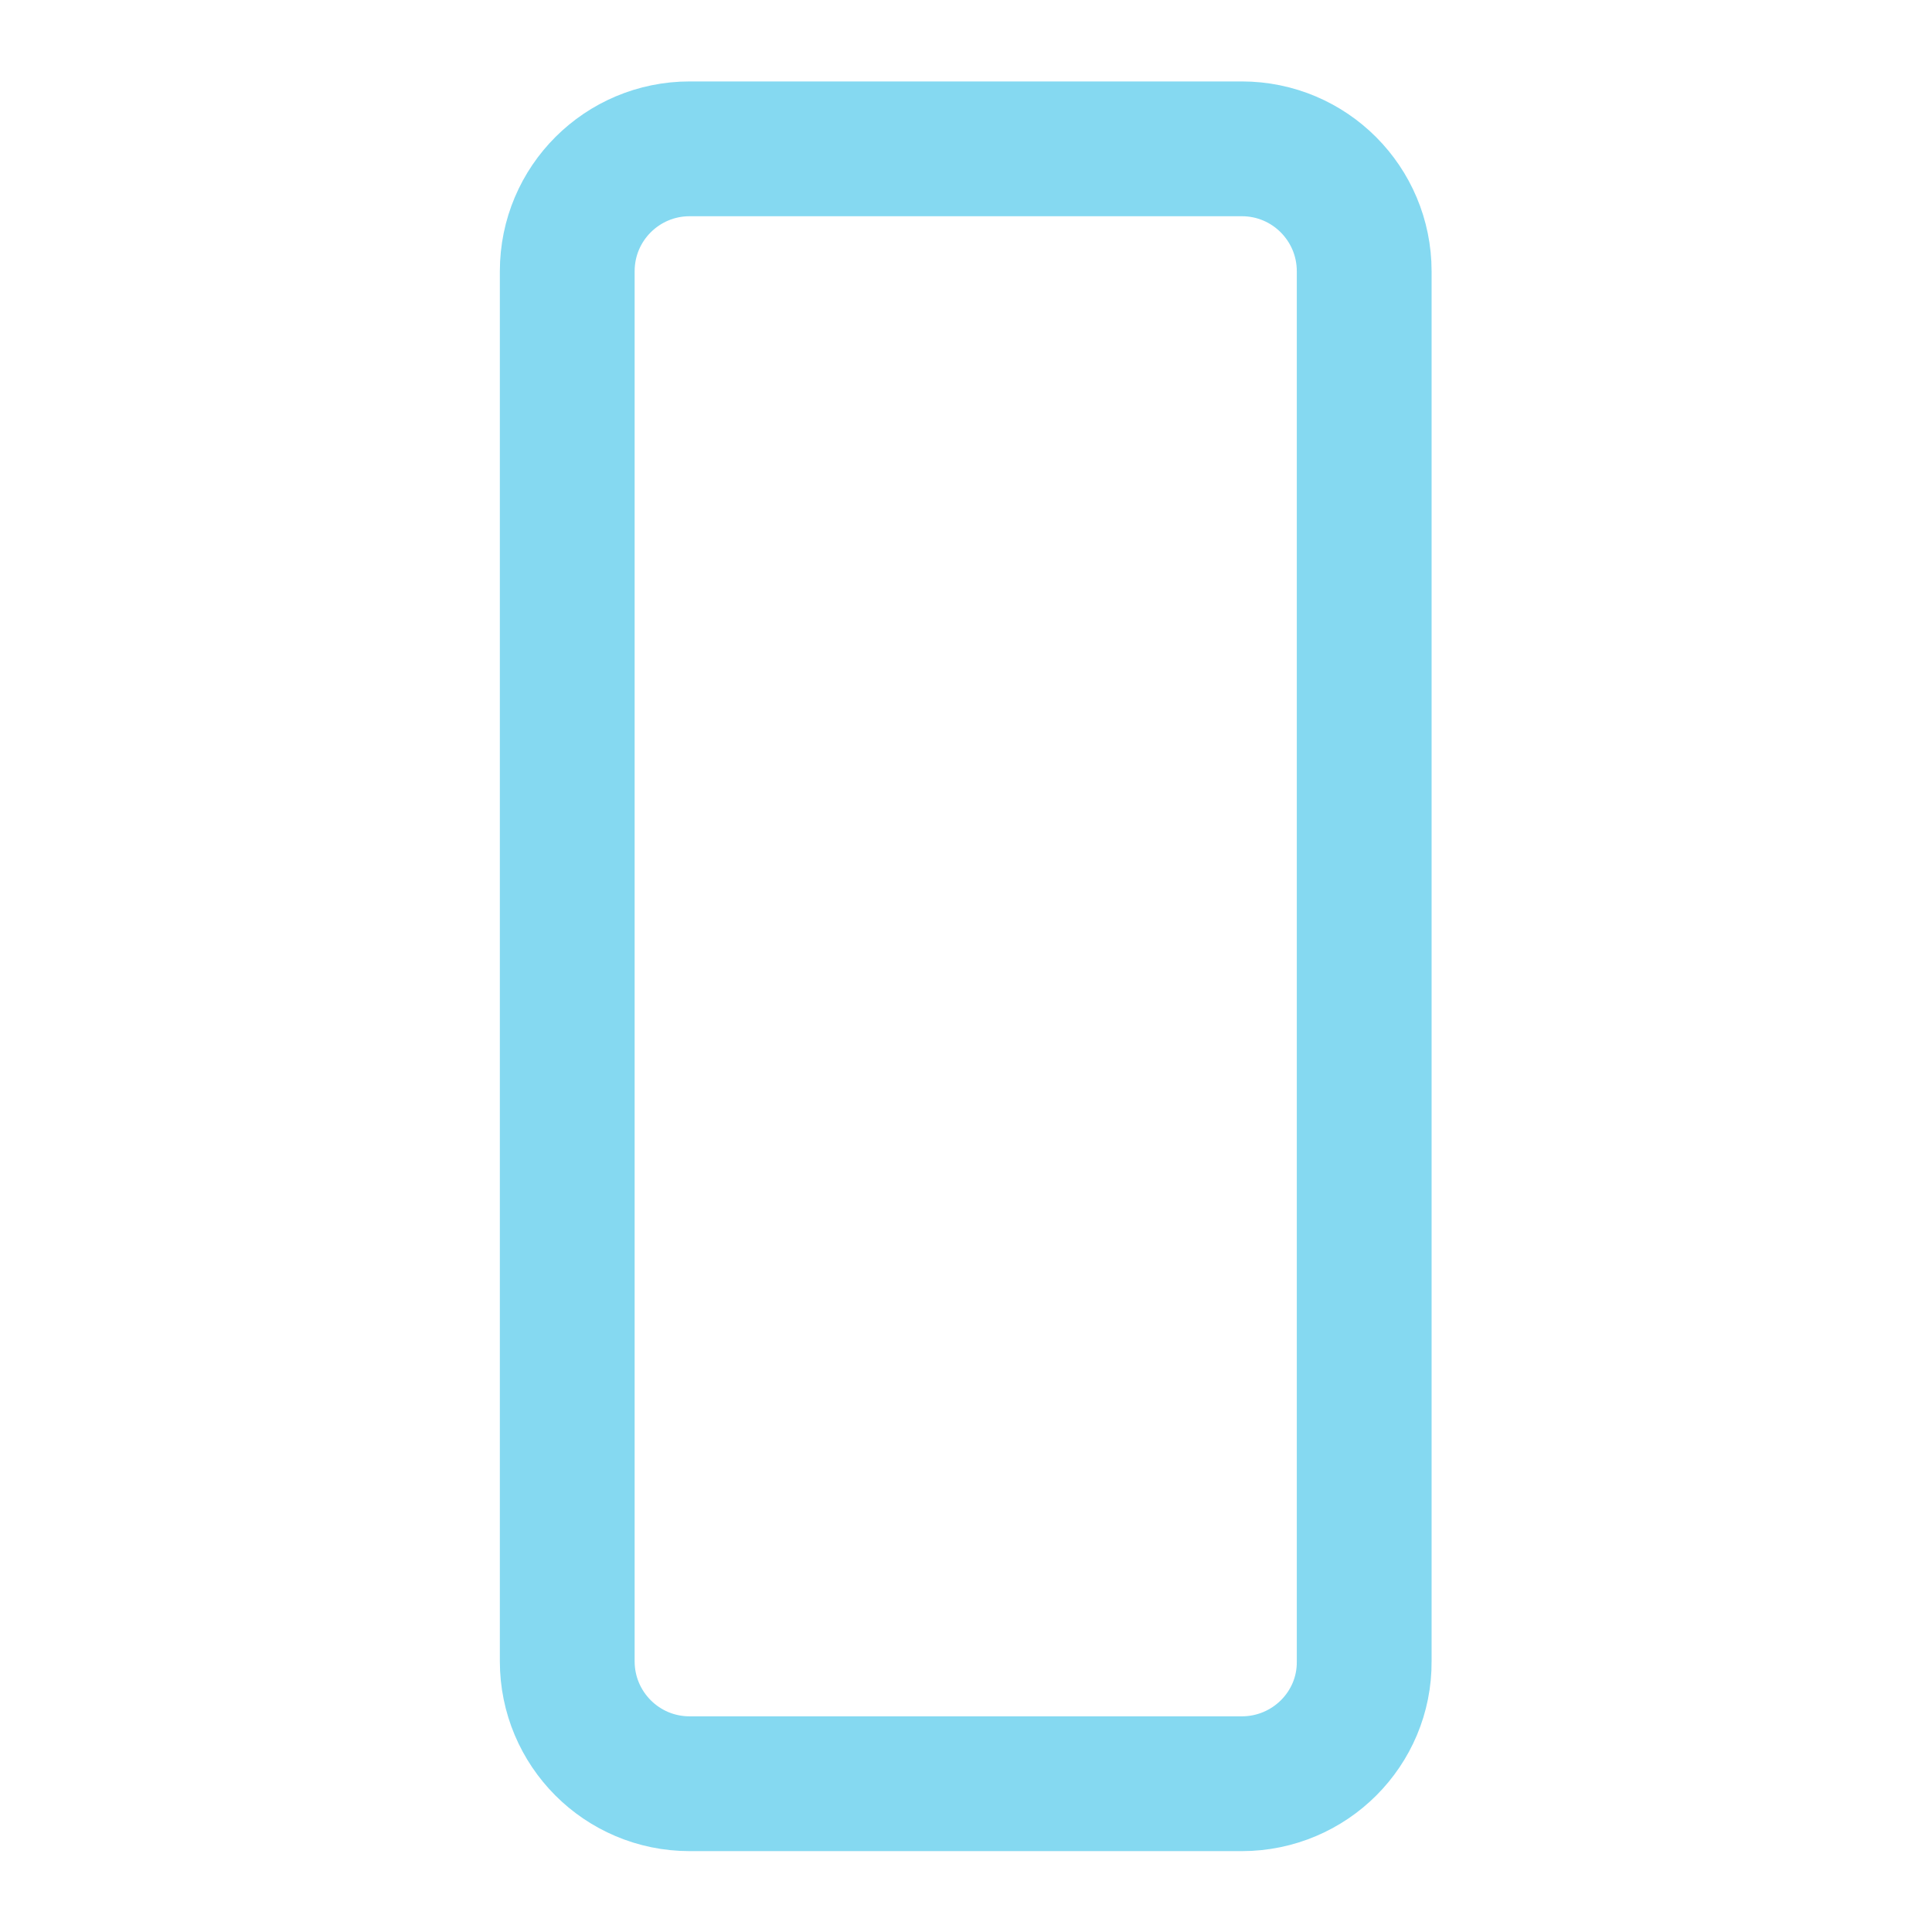 <?xml version="1.0" encoding="utf-8"?>
<!-- Generator: Adobe Illustrator 25.0.0, SVG Export Plug-In . SVG Version: 6.00 Build 0)  -->
<svg version="1.2" baseProfile="tiny" id="图层_1"
	 xmlns="http://www.w3.org/2000/svg" xmlns:xlink="http://www.w3.org/1999/xlink" x="0px" y="0px" viewBox="0 0 344 344"
	 overflow="visible" xml:space="preserve">
<path fill="none" stroke="#85D9F1" stroke-width="24" d="M221.1,317.6h-98.3c-12.1,0-21.8-9.8-21.8-21.8V48.3
	c0-12.1,9.8-21.8,21.8-21.8h98.3c12.1,0,21.8,9.8,21.8,21.8v247.5C243,307.8,233.2,317.6,221.1,317.6z"/>
</svg>
